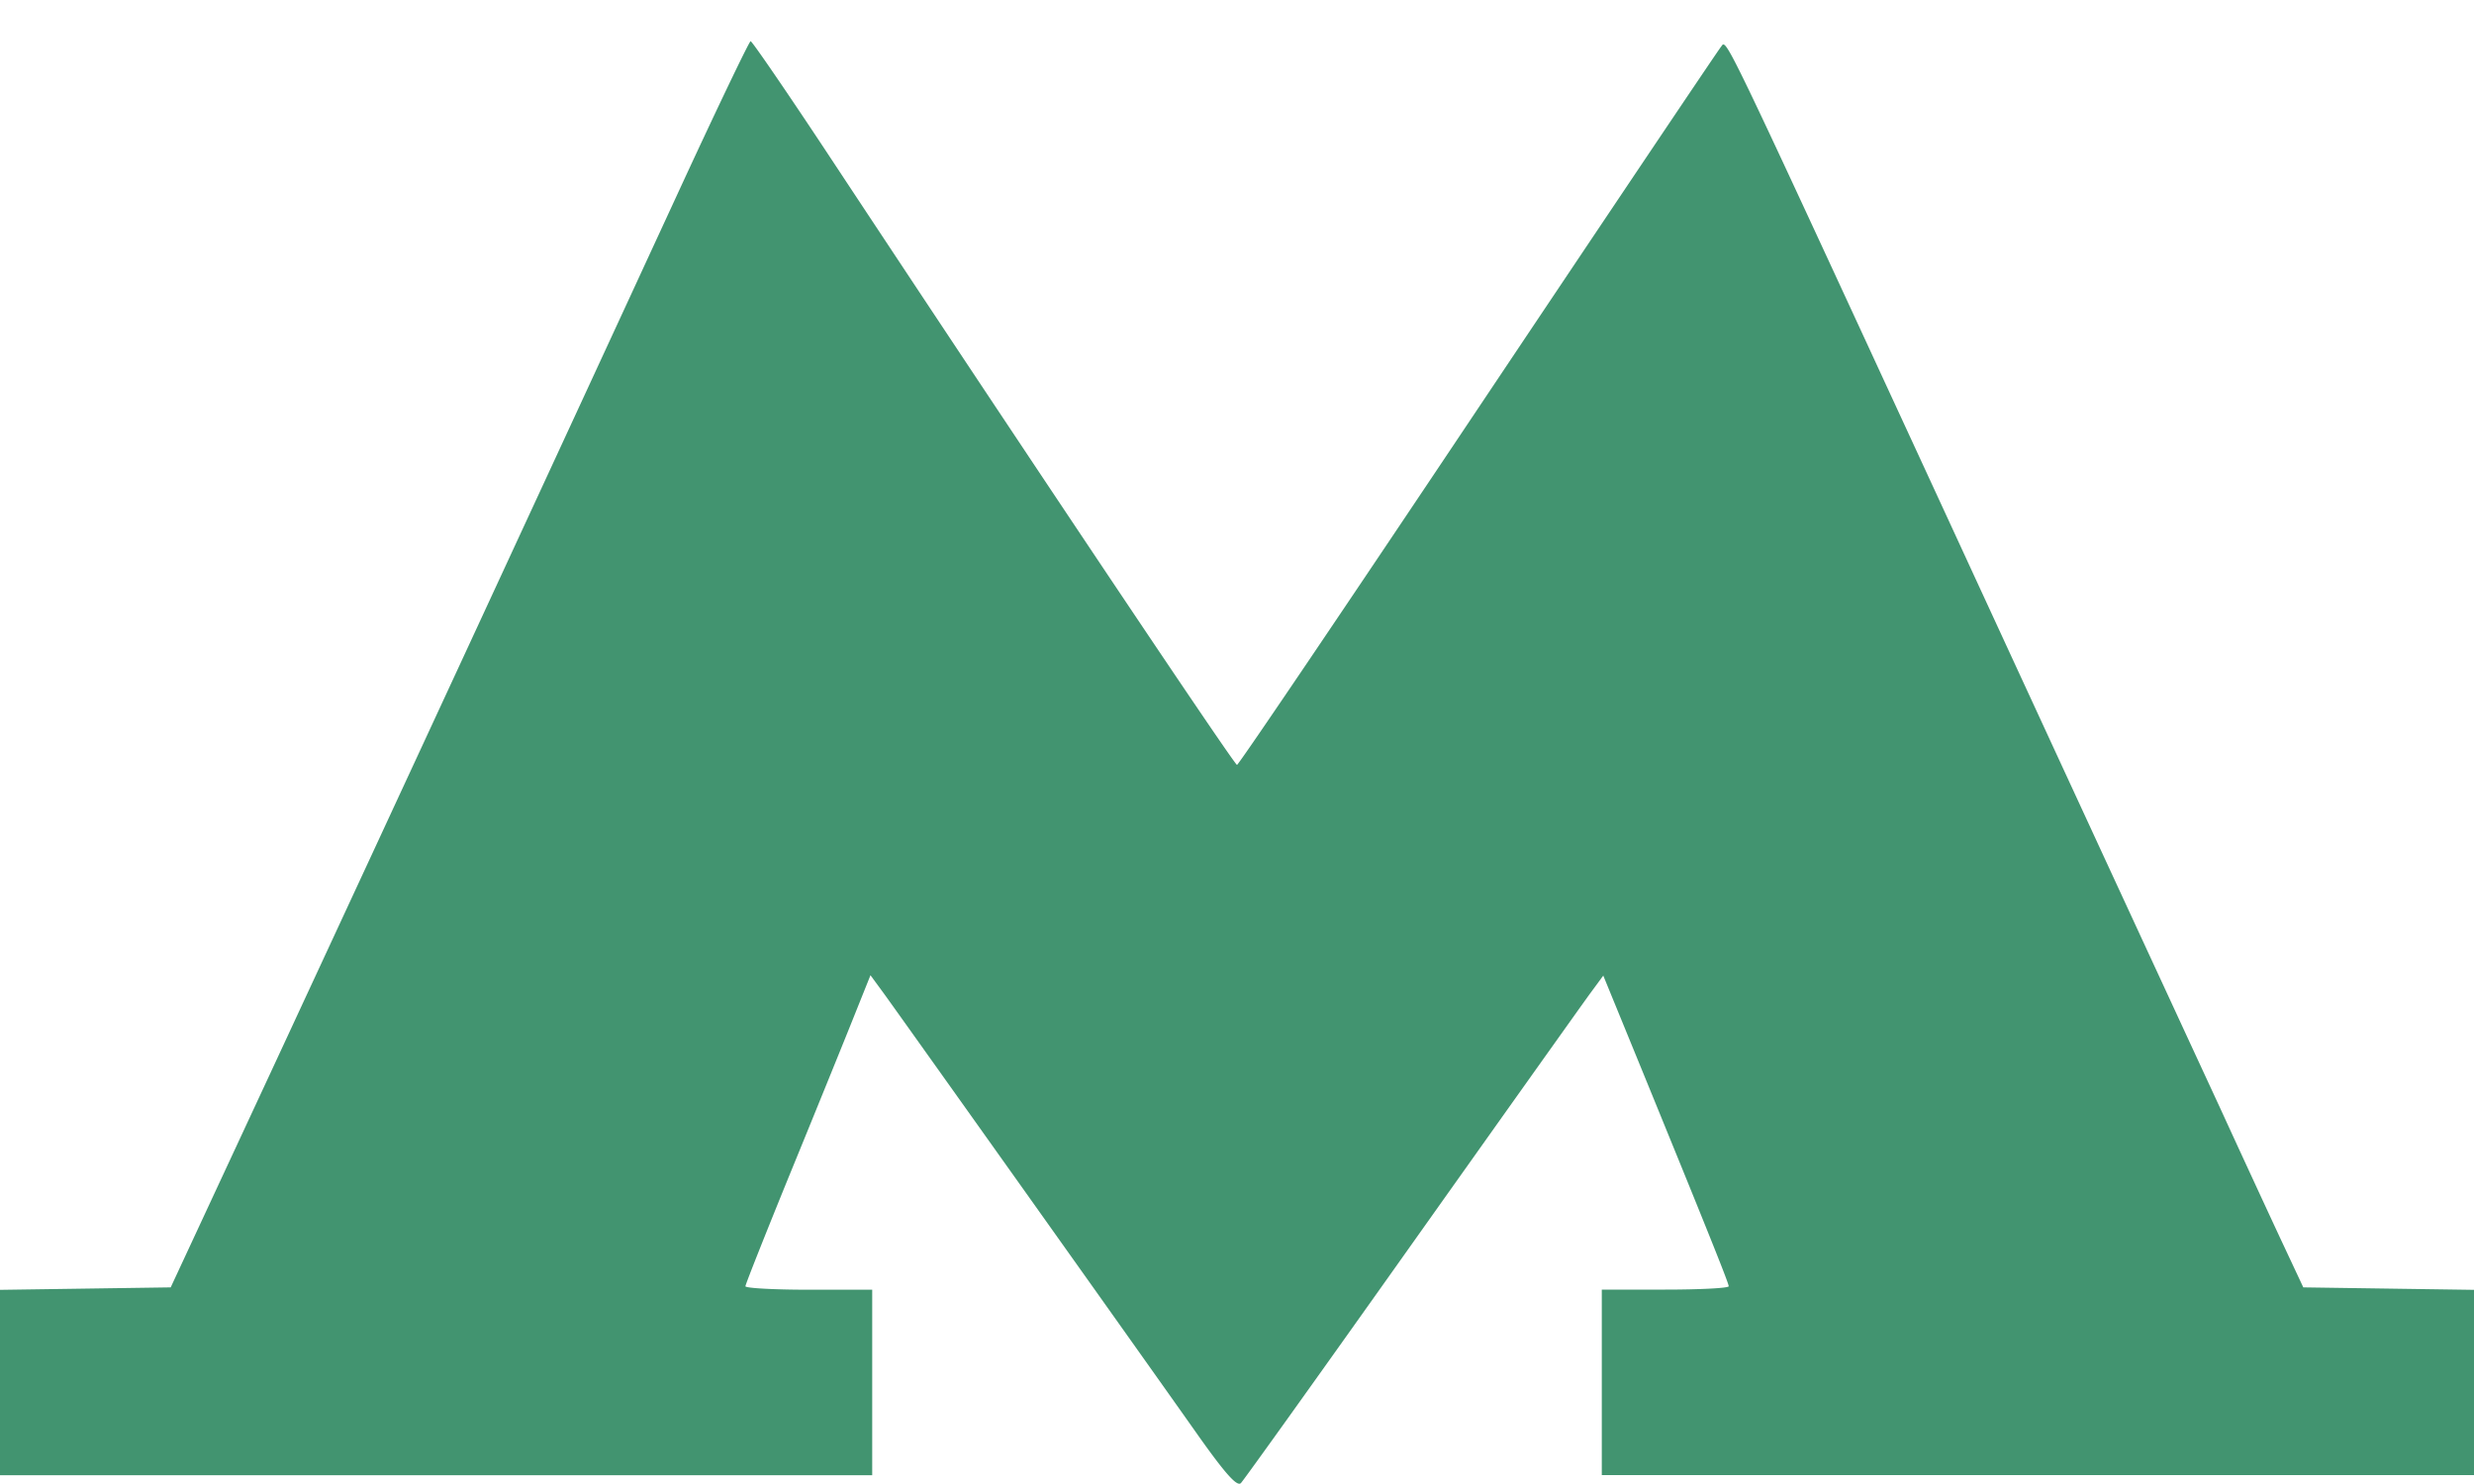 <svg width="20" height="12" fill="none" xmlns="http://www.w3.org/2000/svg"><path fill-rule="evenodd" clip-rule="evenodd" d="M5.461 1.603A3423.15 3423.15 0 012.18 8.69l-.8 1.72-.69.01-.69.01v1.499h7.051v-1.5h-.513c-.282 0-.512-.013-.512-.028 0-.015.175-.456.389-.979.214-.523.441-1.083.505-1.244l.117-.292.107.146c.14.193 2.096 2.943 2.517 3.54.24.341.34.454.371.42.024-.025.645-.893 1.38-1.93.735-1.036 1.385-1.95 1.443-2.029l.106-.144.254.62c.56 1.37.76 1.865.76 1.892 0 .015-.231.027-.514.027h-.512v1.5H20v-1.498l-.69-.01-.69-.01-.18-.384c-.099-.212-.32-.69-.49-1.061a4168.09 4168.09 0 01-2.307-4.995C13.89.174 13.96.32 13.913.378c-.025.03-.91 1.348-1.968 2.93C10.888 4.89 10.013 6.185 10 6.185c-.022 0-1.67-2.462-3.288-4.911C6.37.756 6.08.333 6.068.333c-.011 0-.285.571-.607 1.27z" 
fill="#429470"/></svg>